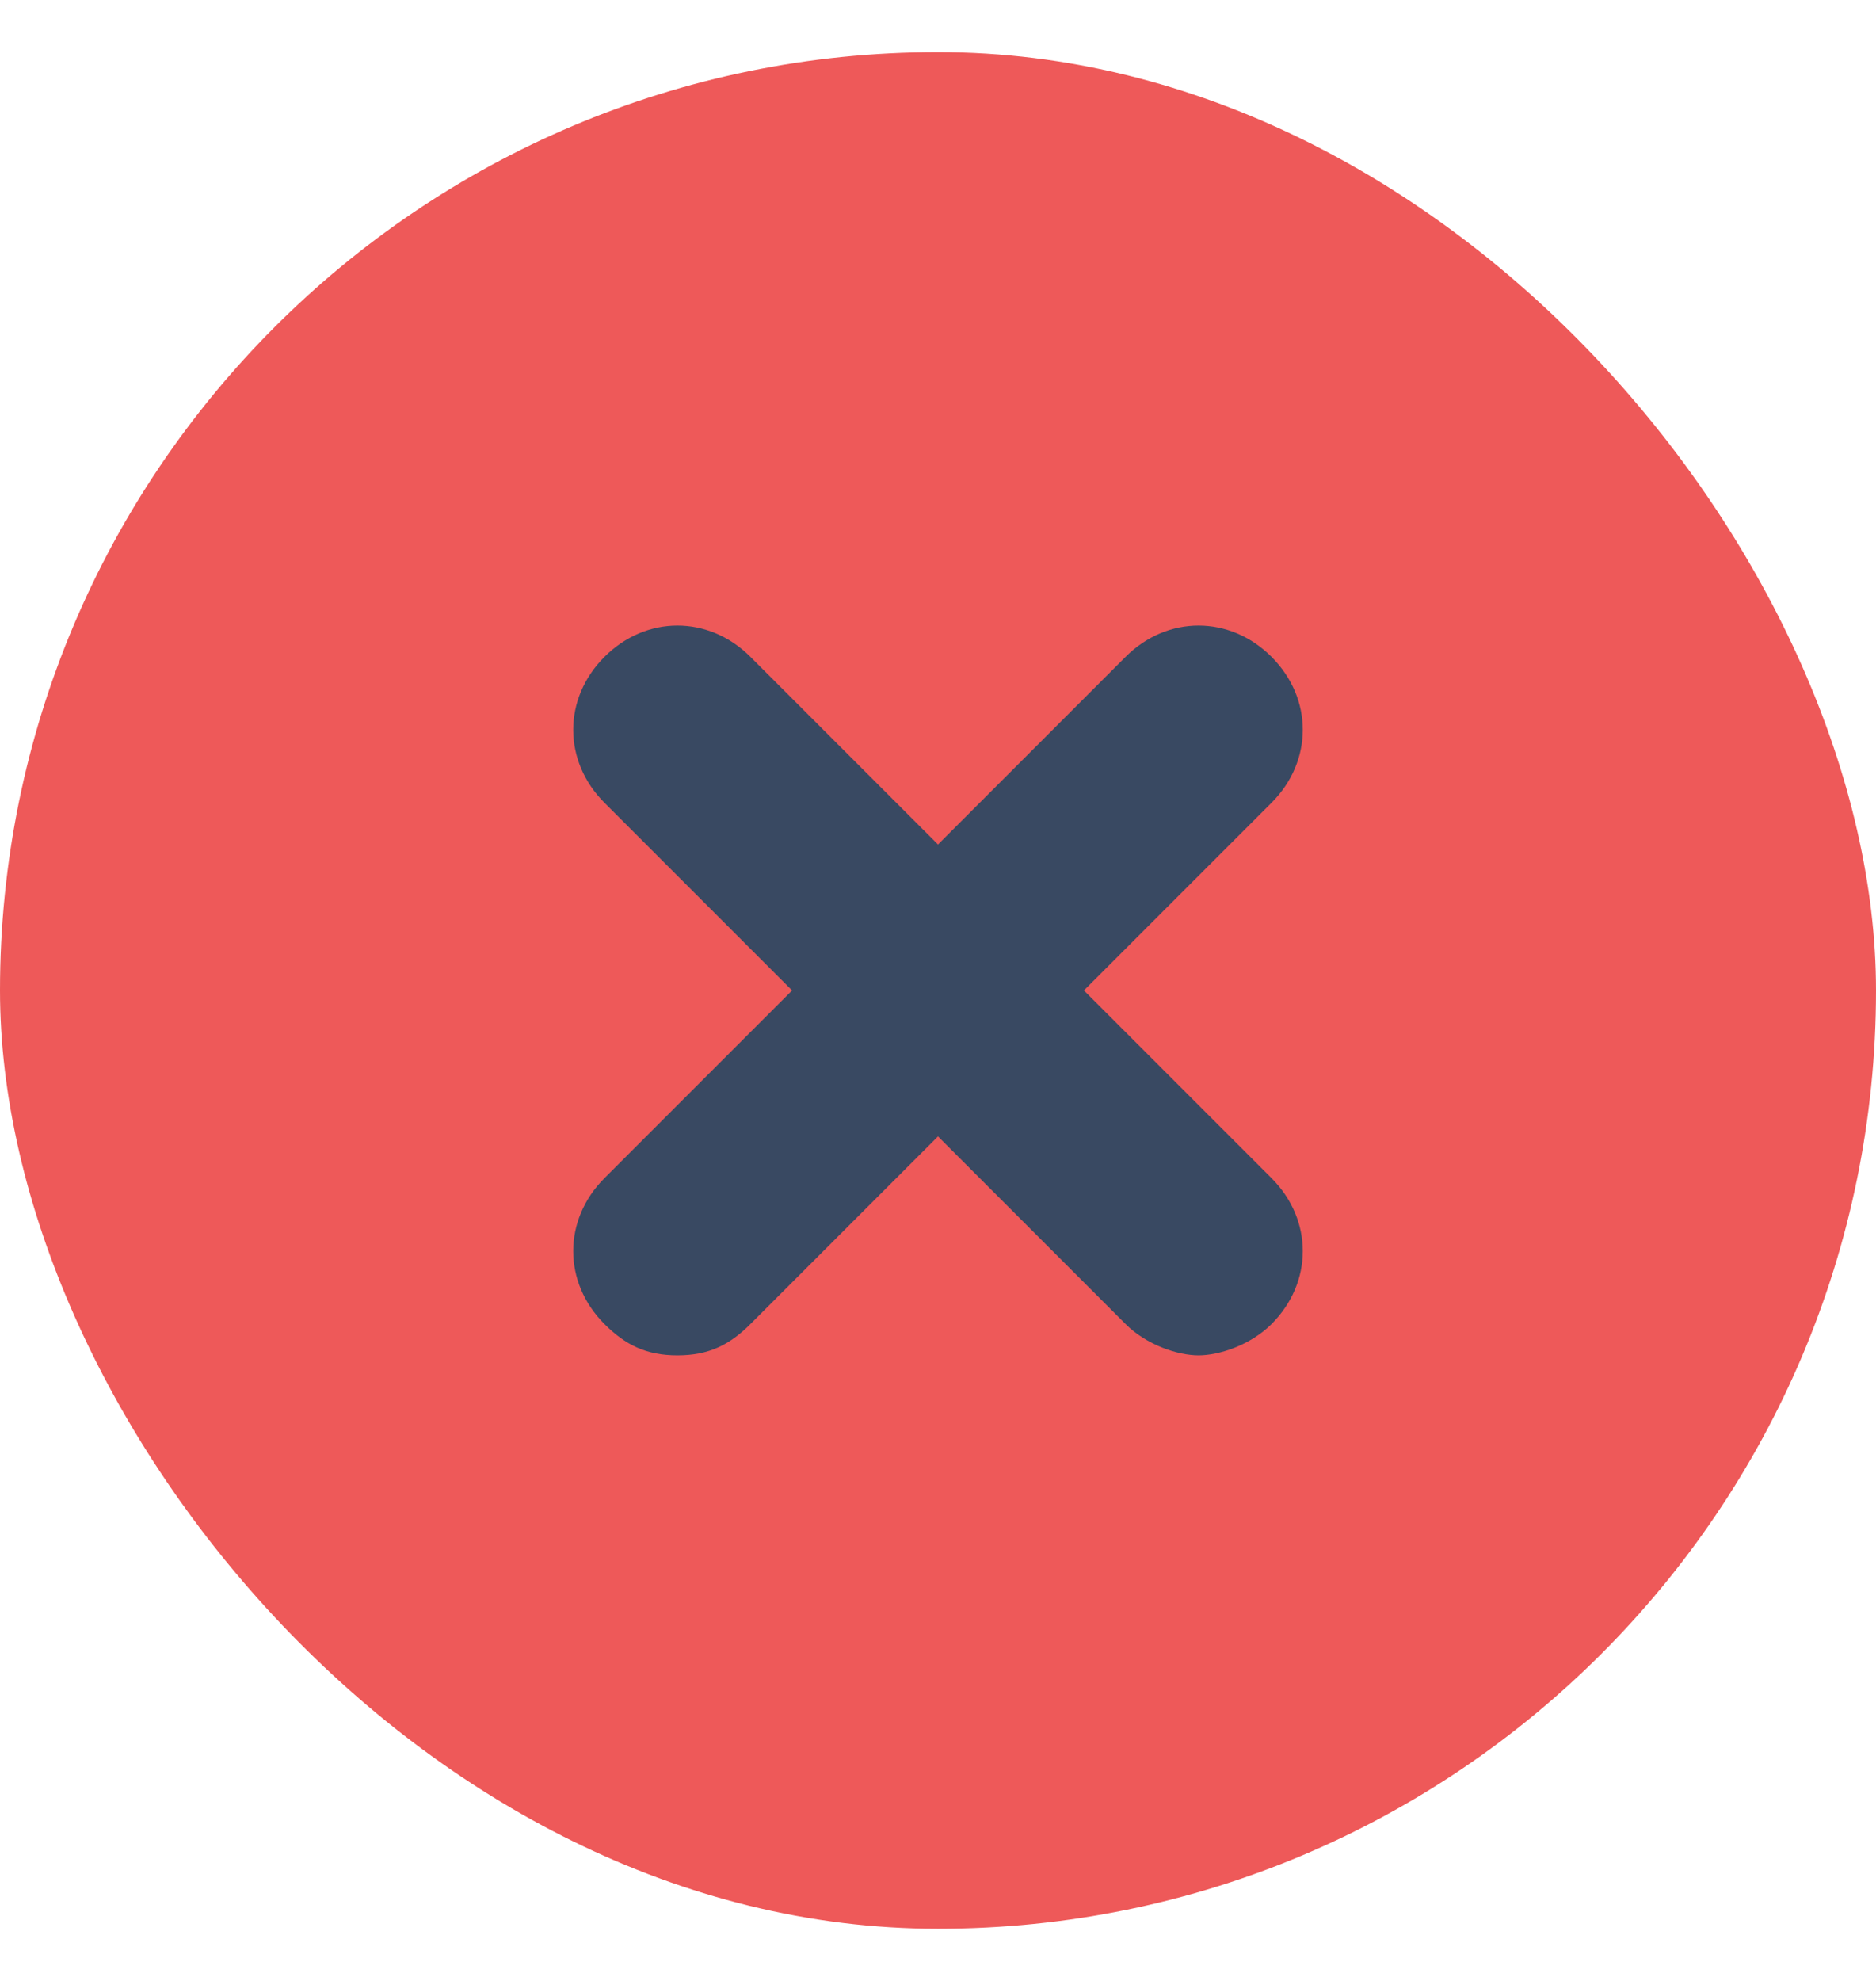 <svg width="18" height="19" viewBox="0 0 18 19" fill="none" xmlns="http://www.w3.org/2000/svg">
<rect y="0.5" width="18" height="18" rx="9" fill="#EE5959"/>
<path d="M10.4 9.5L12.2 7.7C12.6 7.3 12.6 6.7 12.2 6.3C11.8 5.9 11.2 5.9 10.8 6.3L9 8.1L7.2 6.3C6.8 5.9 6.2 5.9 5.8 6.3C5.4 6.7 5.4 7.3 5.8 7.7L7.6 9.5L5.8 11.3C5.4 11.7 5.4 12.3 5.8 12.7C6 12.9 6.2 13 6.5 13C6.8 13 7 12.9 7.2 12.7L9 10.9L10.8 12.7C11 12.9 11.3 13 11.5 13C11.7 13 12 12.9 12.2 12.7C12.6 12.3 12.6 11.7 12.2 11.3L10.4 9.5Z" fill="#394962"/>
</svg>
